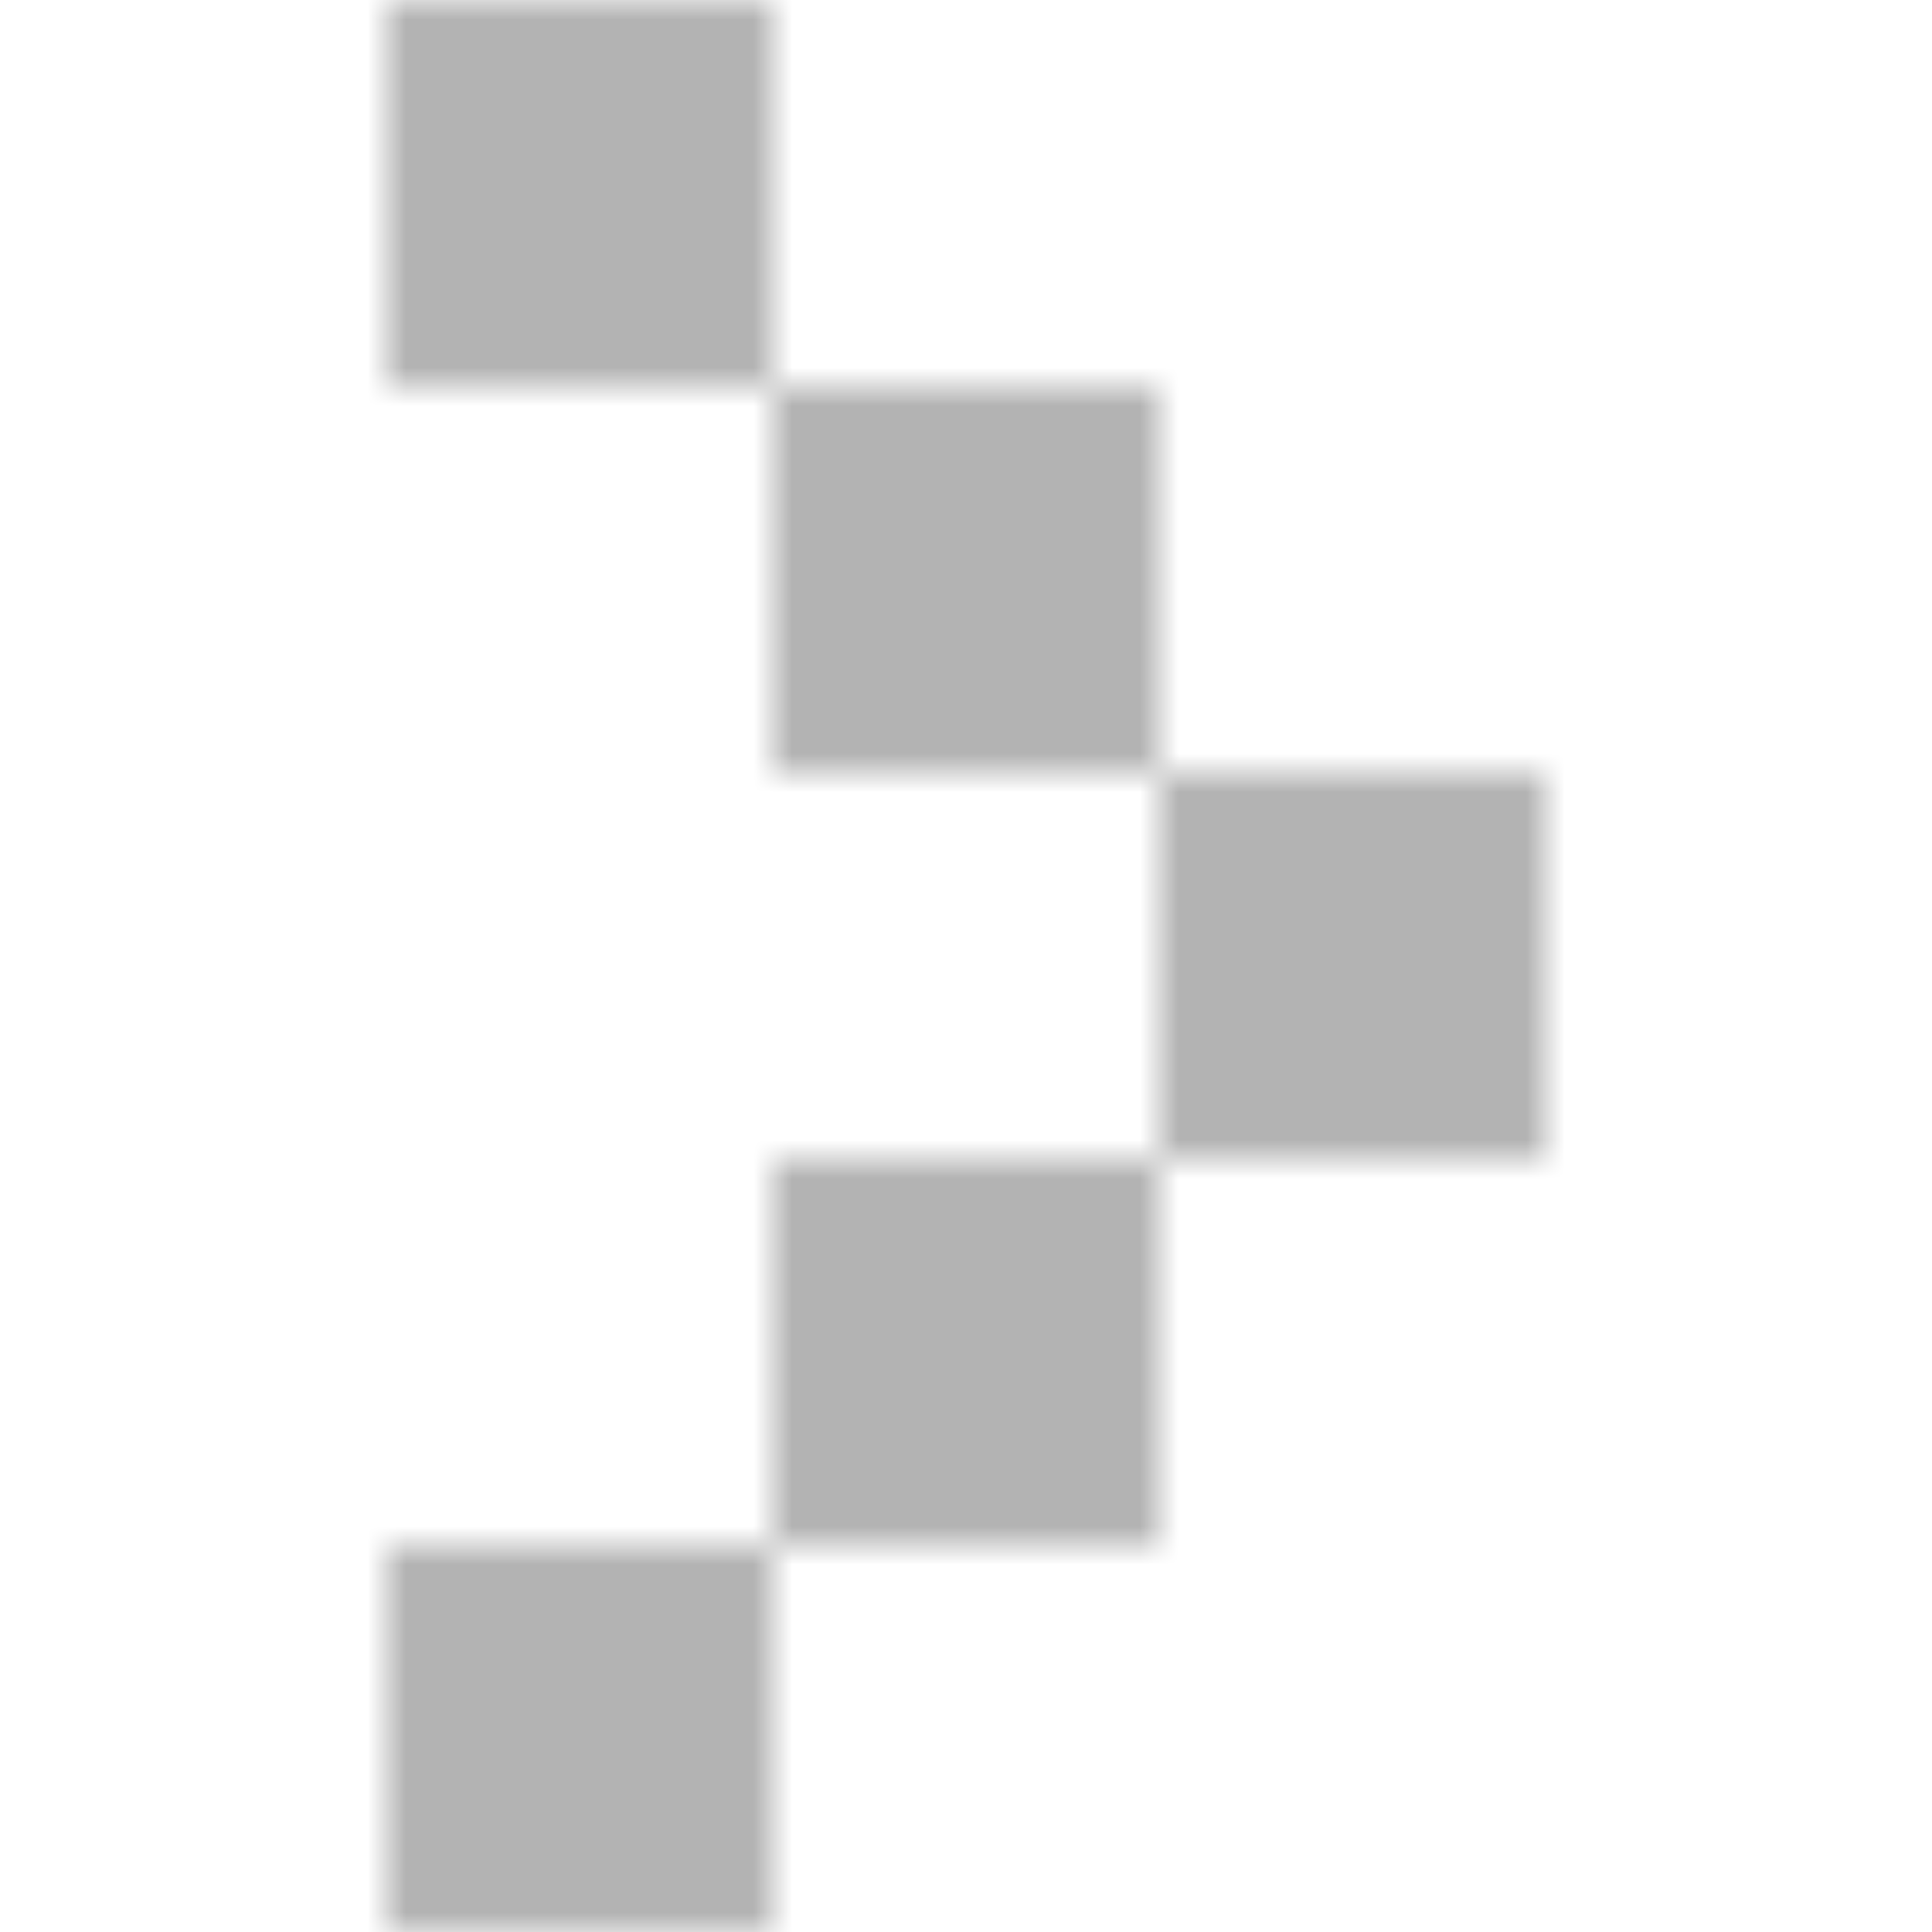 <svg width="50" height="50" viewBox="0 0 50 50" fill="none" xmlns="http://www.w3.org/2000/svg">
<g opacity="0.3">
<mask id="mask0_18_751" style="mask-type:alpha" maskUnits="userSpaceOnUse" x="0" y="0" width="50" height="50">
<path d="M10 0H20V10H10V0Z" fill="white"/>
<path d="M20 10H30V20H20V10Z" fill="white"/>
<path d="M30 20H40V30H30V20Z" fill="white"/>
<path d="M20 30H30V40H20V30Z" fill="white"/>
<path d="M10 40H20V50H10V40Z" fill="white"/>
</mask>
<g mask="url(#mask0_18_751)">
<rect width="50" height="50" fill="black"/>
</g>
</g>
</svg>
